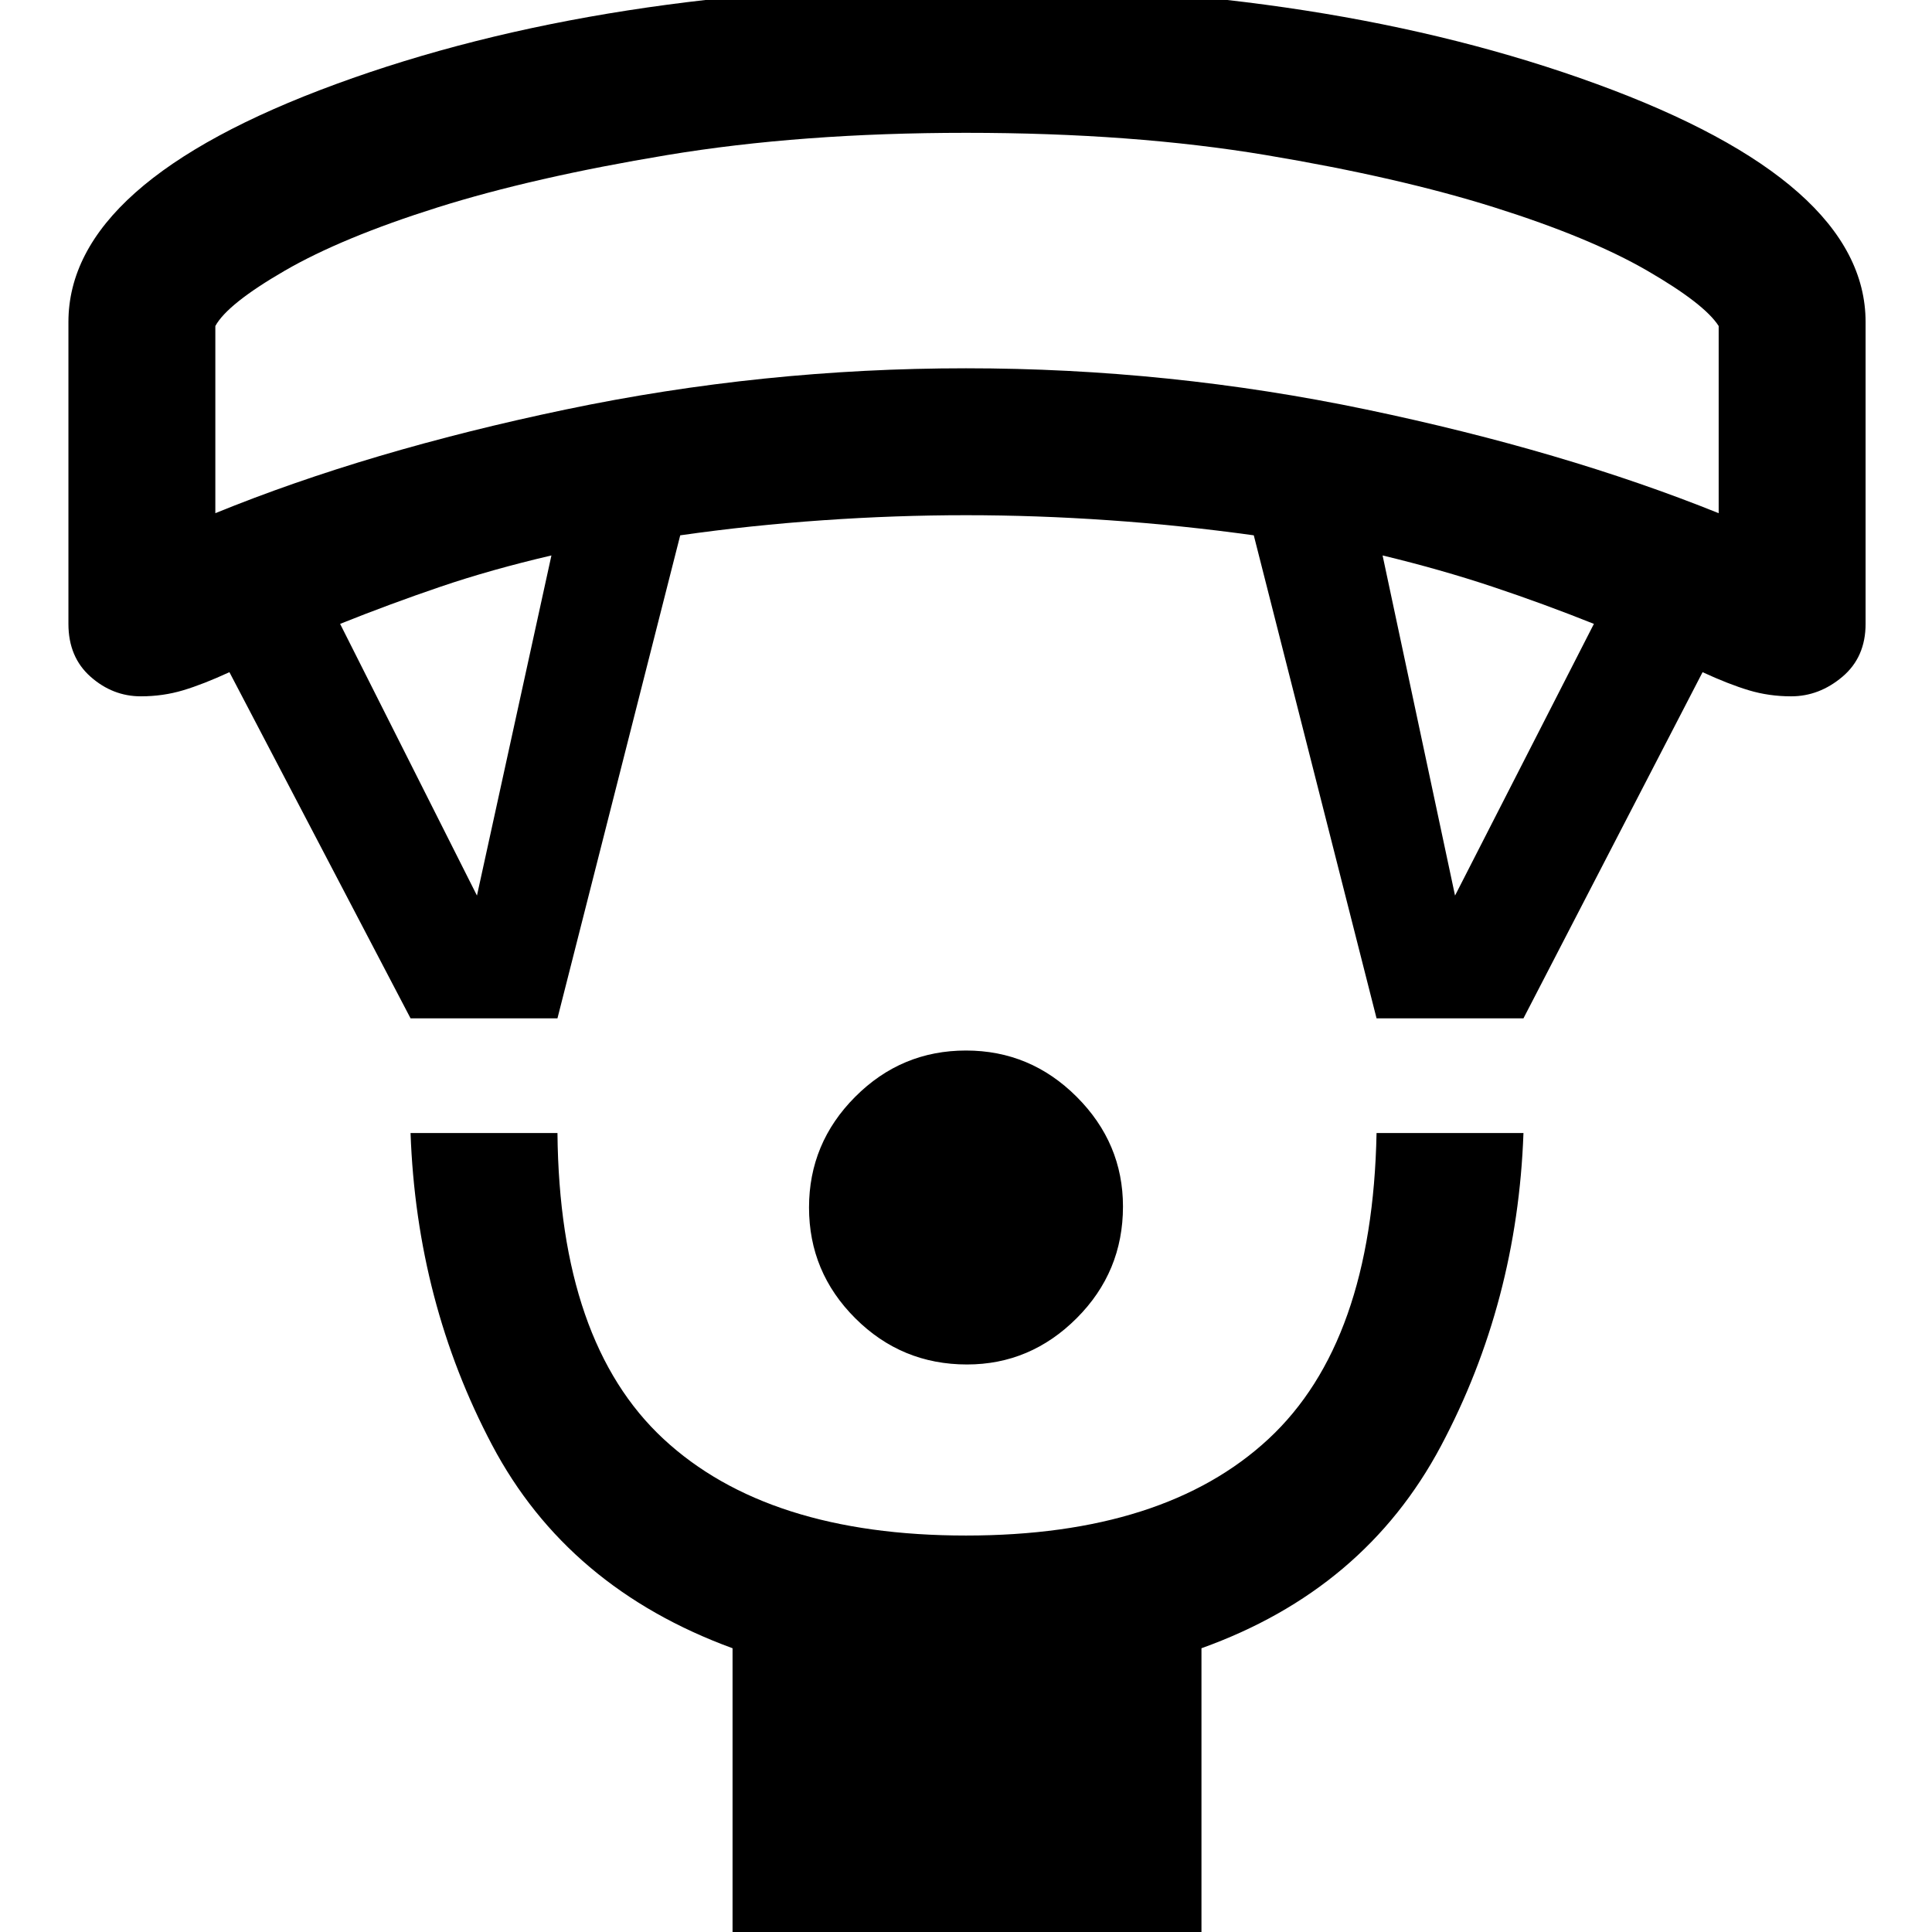 <svg xmlns="http://www.w3.org/2000/svg" height="48" viewBox="0 -960 960 960" width="48"><path d="M480.5-282q-32.5 0-55.5-22.94T402-360q0-32 22.94-55T480-438q32 0 55 23t23 54.5q0 32.5-23 55.5t-54.5 23ZM364 6v-147q-82-30-119.5-101T204-397h73q1 104 52.68 152 51.69 48 150.32 48t150.32-48Q682-293 684-397h73q-3 84-41 155.5T597-141V6H364ZM204-454l-90-172q-13 6-23 9t-21 3q-14 0-25-9.74-11-9.73-11-26.26v-150q0-69.43 132.94-118.21Q299.88-967 480.44-967 660-967 793.5-918.21 927-869.43 927-800v150q0 16.53-11.5 26.26Q904-614 890-614q-11 0-21-3t-23-9l-89 172h-73l-61-240q-36-5-72.06-7.5Q514.89-704 480-704t-70.94 2.5Q373-699 338-694l-61 240h-73Zm33-61 37-169q-30 7-55 15.5T169-650l68 135Zm486 0 69-135q-25-10-50.5-18.5T687-684l36 169ZM107-705q76-31 174-51.5T480-777q101 0 199 20.5T854-705v-93q-7-11-35.5-27.5t-75.93-31.44q-47.43-14.94-113.5-26T480-894q-82 0-148.57 11.06t-114 26Q170-842 141.5-825.5 113-809 107-798v93Zm373-189Z"/></svg>